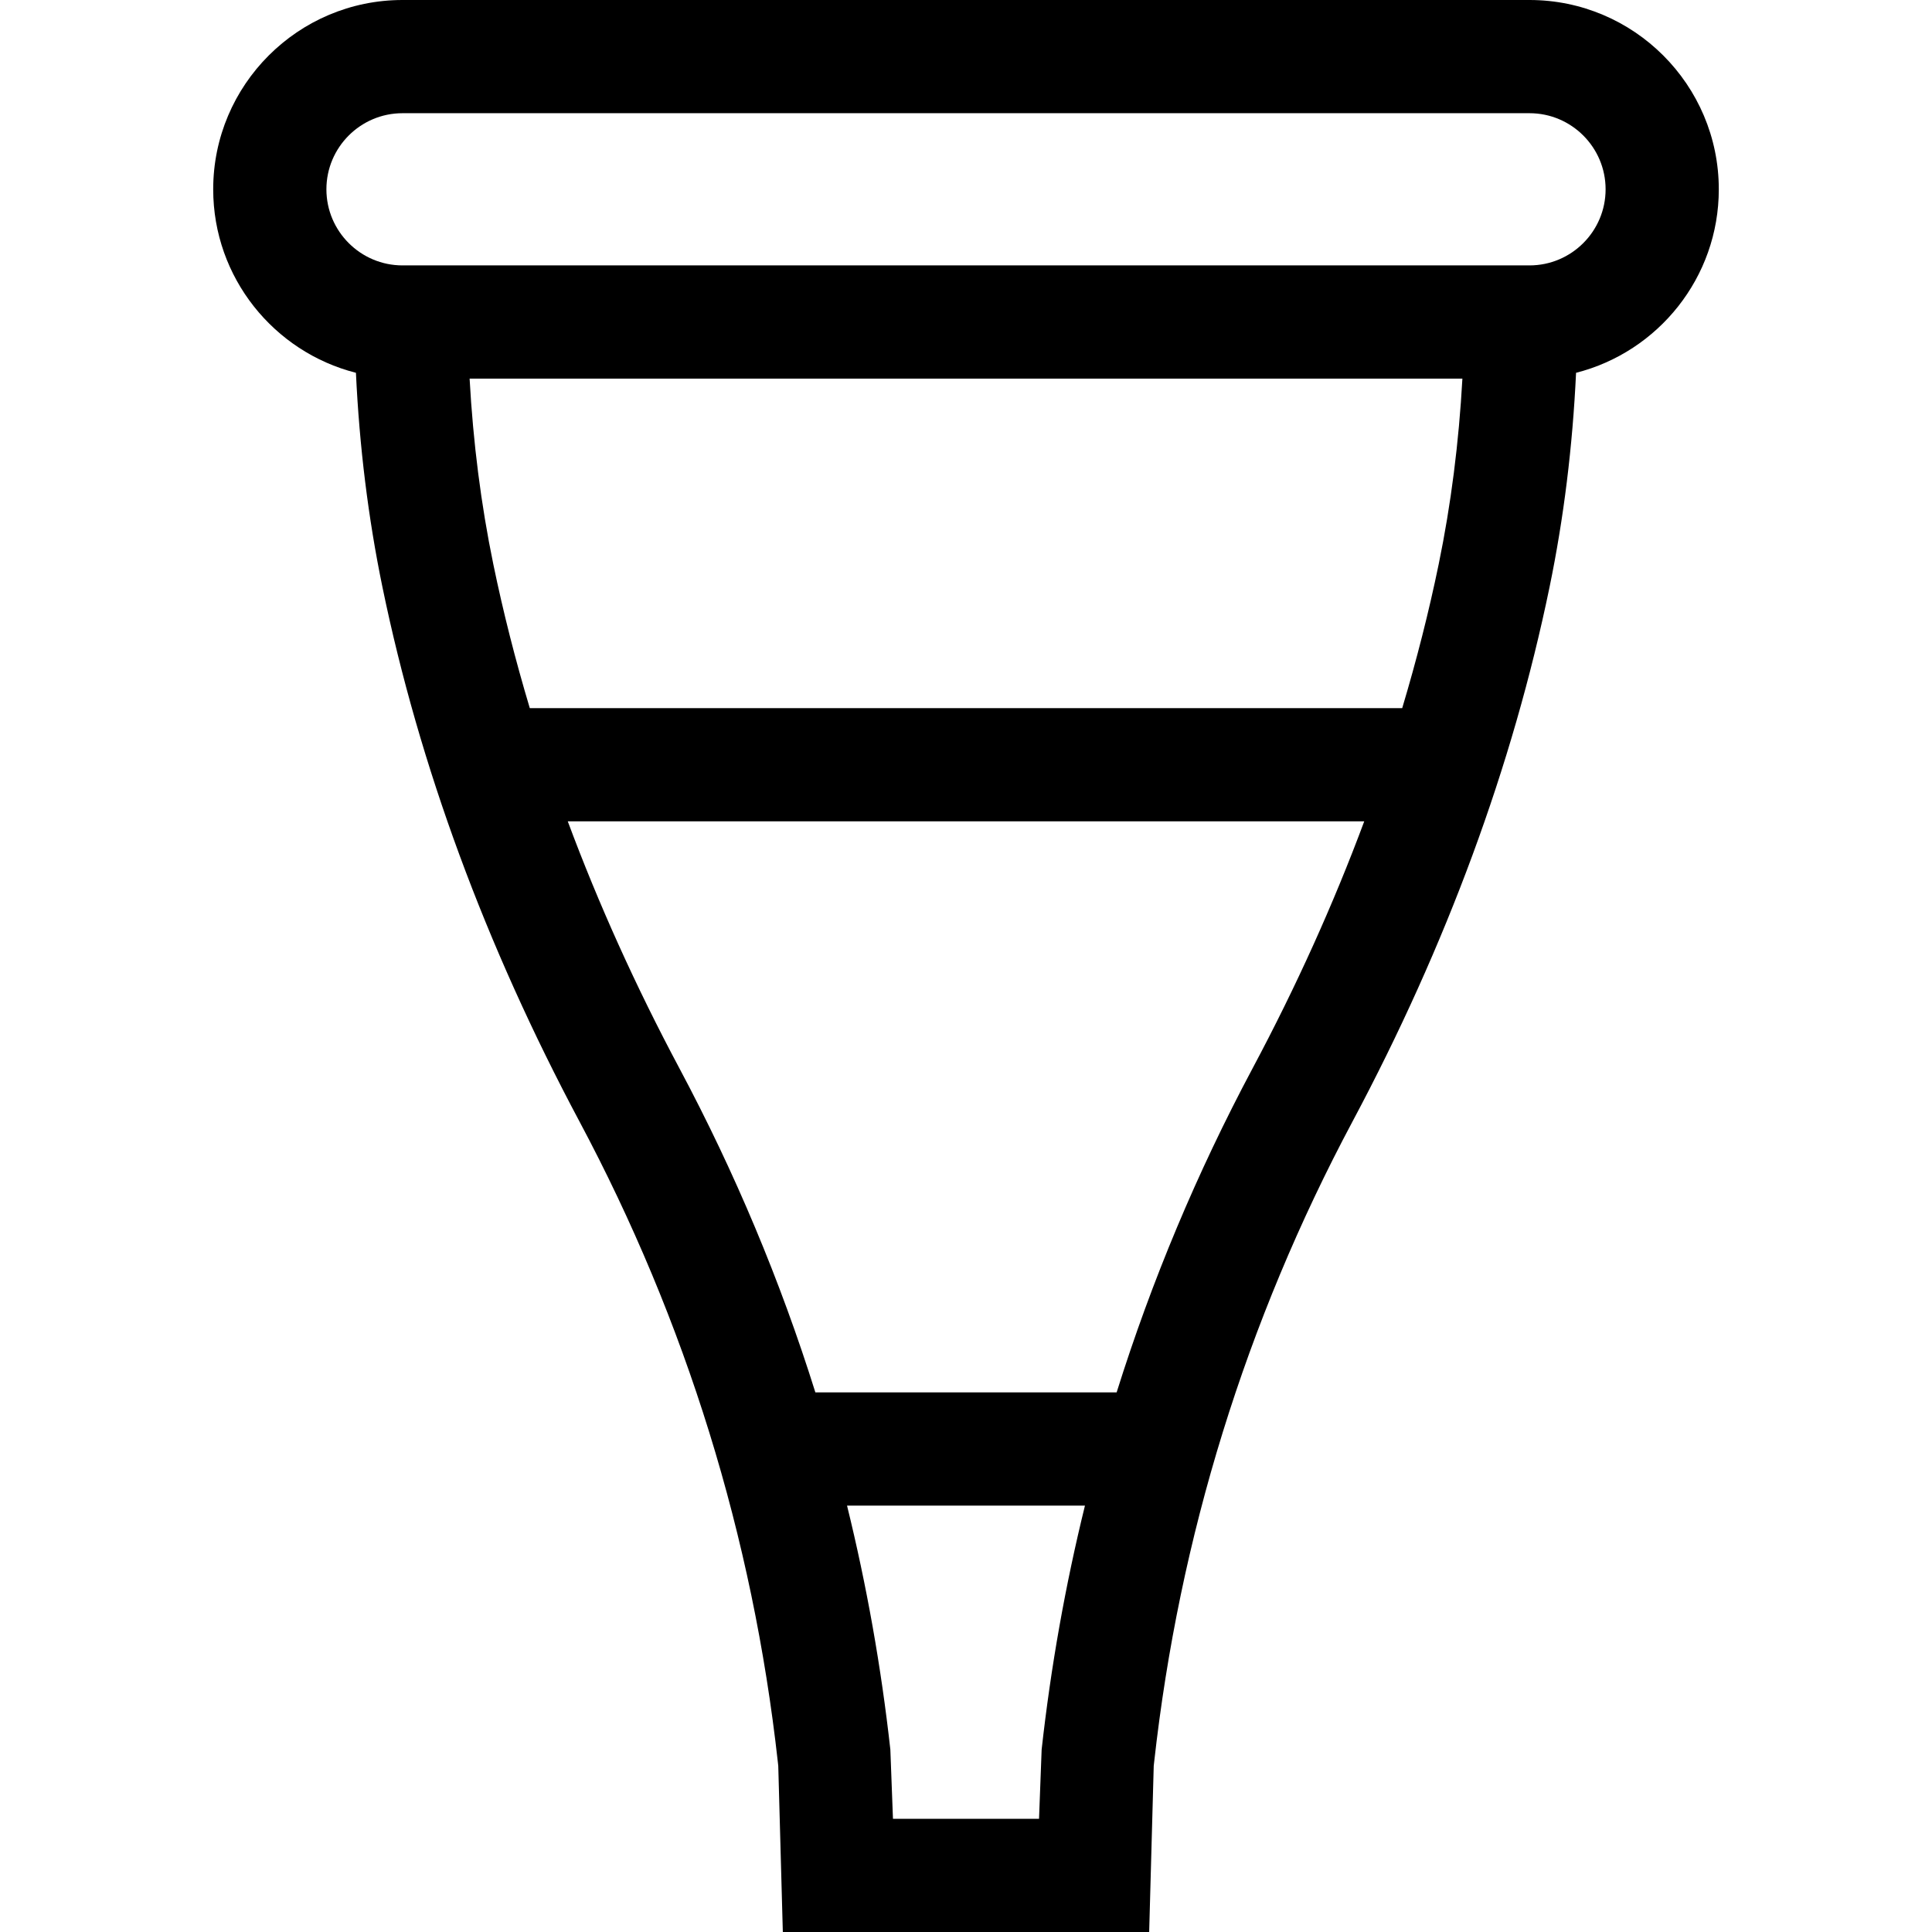<svg id="Capa_1" enable-background="new 0 0 512 512" height="512" viewBox="0 0 512 512" width="512" xmlns="http://www.w3.org/2000/svg"><g><path d="m455.5 50.167c0-27.663-22.505-50.167-50.167-50.167h-298.666c-27.663 0-50.167 22.504-50.167 50.167 0 23.405 16.112 43.114 37.826 48.627.911 19.494 3.26 38.534 7.027 56.799 9.757 47.298 27.323 94.943 52.211 141.611 28.254 52.975 45.942 110.092 52.572 169.766l.112 1.008 1.21 44.022h97.085l1.208-44.022.112-1.01c6.63-59.672 24.318-116.79 52.572-169.767 24.887-46.663 42.453-94.307 52.211-141.609 3.768-18.266 6.116-37.308 7.027-56.799 21.715-5.513 37.827-25.222 37.827-48.626zm-180.145 431.833h-38.71l-.692-18.344c-2.433-21.899-6.268-43.474-11.48-64.656h63.052c-5.212 21.182-9.046 42.756-11.479 64.654zm20.563-113h-79.836c-9.272-29.565-21.303-58.272-36.047-85.915-11.553-21.662-21.421-43.518-29.57-65.418h211.07c-8.15 21.901-18.018 43.757-29.57 65.418-14.744 27.643-26.776 56.35-36.047 85.915zm75.679-181.333h-231.195c-3.811-12.729-7.051-25.45-9.667-38.135-3.262-15.815-5.357-32.298-6.285-49.198h263.1c-.929 16.898-3.023 33.382-6.285 49.198-2.617 12.685-5.857 25.406-9.668 38.135zm33.736-117.333h-298.666c-11.12 0-20.167-9.047-20.167-20.167s9.047-20.167 20.167-20.167h298.666c11.12 0 20.167 9.047 20.167 20.167s-9.047 20.167-20.167 20.167z"/></g></svg>